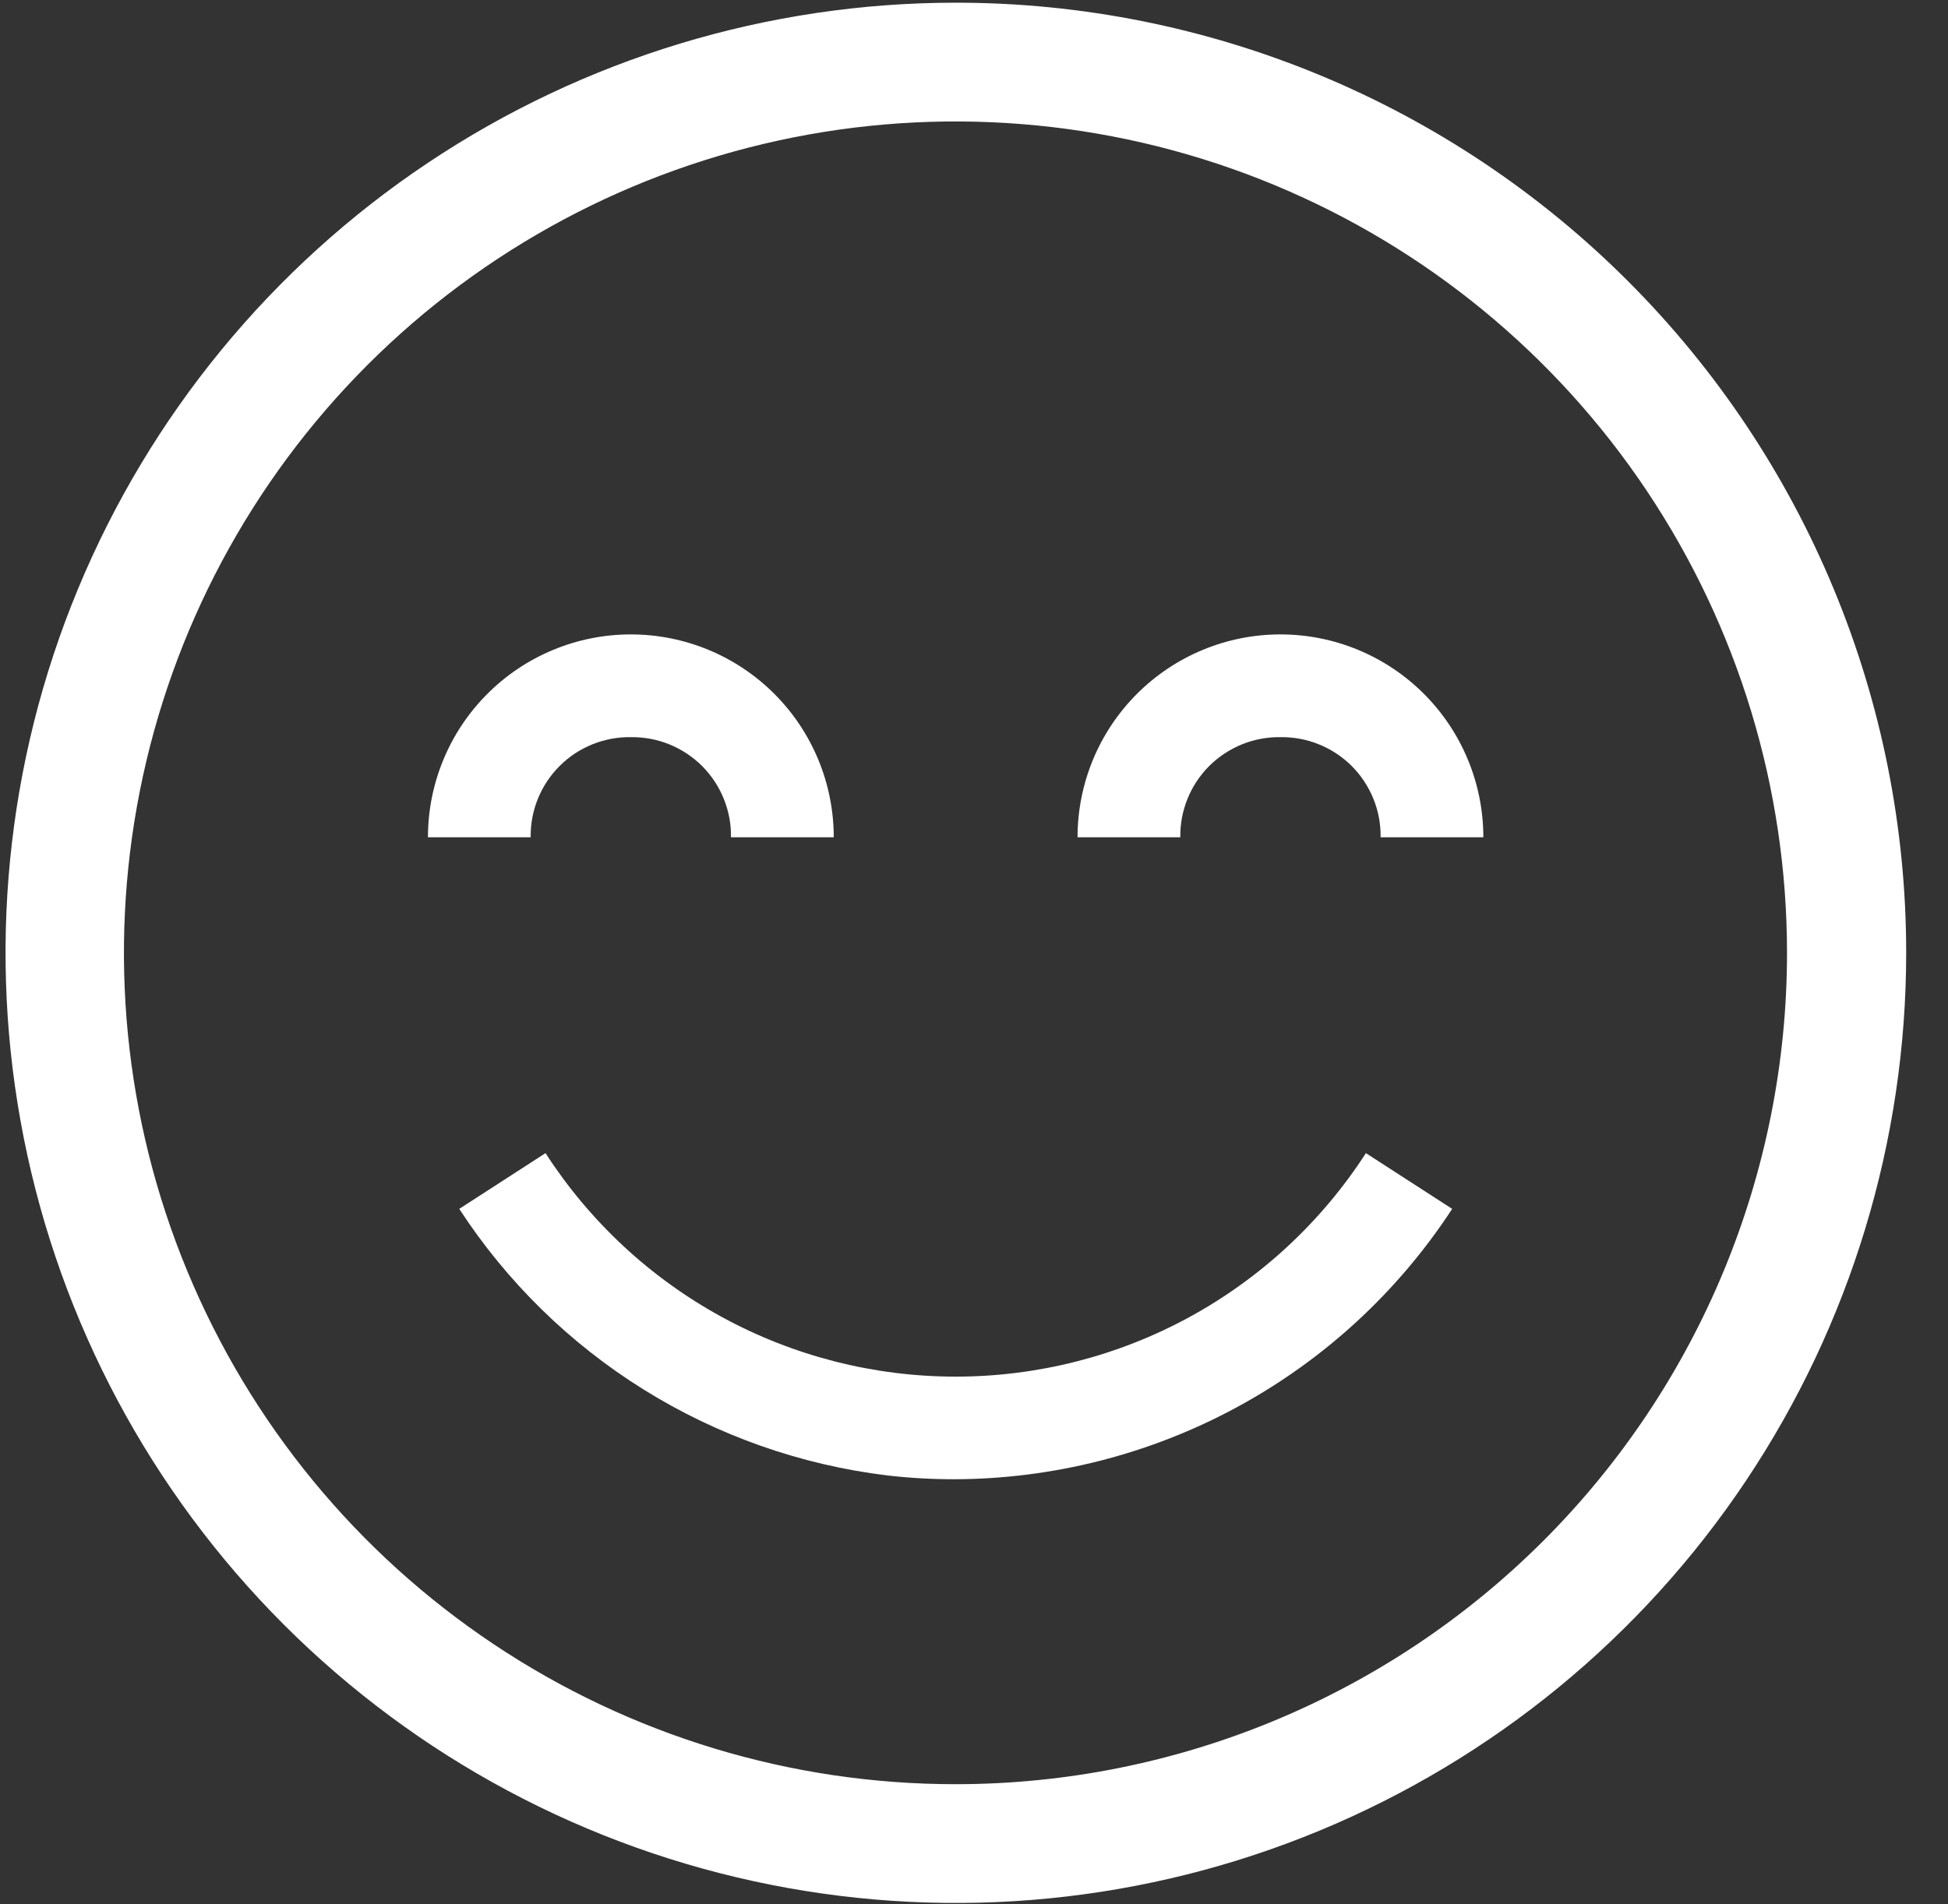 <svg width="45" height="44" viewBox="0 0 45 44" fill="none" xmlns="http://www.w3.org/2000/svg">
<rect x="0" y="0" width="45" height="44" fill="#333333" stroke="none"/>
<path d="M22.081 0.062C17.739 0.062 13.495 1.35 9.885 3.762C6.274 6.174 3.461 9.603 1.799 13.614C0.137 17.625 -0.297 22.039 0.55 26.298C1.397 30.556 3.488 34.468 6.558 37.538C9.628 40.608 13.54 42.699 17.798 43.546C22.057 44.393 26.471 43.959 30.482 42.297C34.493 40.635 37.922 37.822 40.334 34.211C42.746 30.601 44.034 26.357 44.034 22.015C44.034 16.193 41.721 10.609 37.604 6.492C33.487 2.375 27.903 0.062 22.081 0.062V0.062ZM22.081 41.224C18.281 41.226 14.567 40.101 11.407 37.991C8.246 35.882 5.783 32.882 4.328 29.372C2.872 25.862 2.491 22 3.231 18.273C3.971 14.546 5.8 11.123 8.486 8.435C11.172 5.748 14.595 3.918 18.321 3.176C22.047 2.434 25.91 2.814 29.421 4.267C32.931 5.721 35.932 8.183 38.043 11.342C40.154 14.501 41.281 18.215 41.281 22.015C41.281 27.108 39.258 31.992 35.658 35.595C32.057 39.197 27.174 41.222 22.081 41.224Z" fill="white"/>
<path d="M14.573 17.032C14.878 17.028 15.181 17.084 15.464 17.199C15.746 17.314 16.003 17.484 16.219 17.699C16.434 17.915 16.605 18.172 16.719 18.455C16.834 18.737 16.891 19.04 16.886 19.345H19.26C19.26 18.102 18.766 16.91 17.887 16.031C17.008 15.152 15.816 14.658 14.573 14.658C13.33 14.658 12.138 15.152 11.259 16.031C10.38 16.91 9.886 18.102 9.886 19.345H12.259C12.254 19.04 12.311 18.737 12.426 18.454C12.54 18.172 12.711 17.915 12.927 17.699C13.142 17.483 13.399 17.313 13.682 17.199C13.965 17.084 14.268 17.027 14.573 17.032Z" fill="white"/>
<path d="M29.58 17.032C29.885 17.028 30.188 17.084 30.47 17.199C30.753 17.314 31.01 17.484 31.226 17.699C31.441 17.915 31.611 18.172 31.726 18.455C31.841 18.737 31.897 19.04 31.893 19.345H34.266C34.266 18.102 33.772 16.91 32.893 16.031C32.014 15.152 30.822 14.658 29.579 14.658C28.336 14.658 27.144 15.152 26.265 16.031C25.386 16.91 24.892 18.102 24.892 19.345H27.266C27.261 19.04 27.318 18.737 27.433 18.455C27.547 18.172 27.717 17.915 27.933 17.699C28.149 17.484 28.406 17.314 28.688 17.199C28.971 17.084 29.274 17.028 29.579 17.032H29.58Z" fill="white"/>
<path d="M22.035 34.178C24.321 34.174 26.571 33.6 28.58 32.51C30.59 31.419 32.296 29.846 33.546 27.931L31.553 26.643C30.531 28.227 29.128 29.53 27.473 30.433C25.818 31.335 23.963 31.807 22.077 31.807C20.192 31.807 18.337 31.335 16.682 30.433C15.026 29.53 13.624 28.227 12.602 26.643L10.609 27.931C11.707 29.618 13.162 31.043 14.871 32.107C16.58 33.171 18.501 33.848 20.499 34.09C21.009 34.149 21.522 34.178 22.036 34.178H22.035Z" fill="white"/>
</svg>
